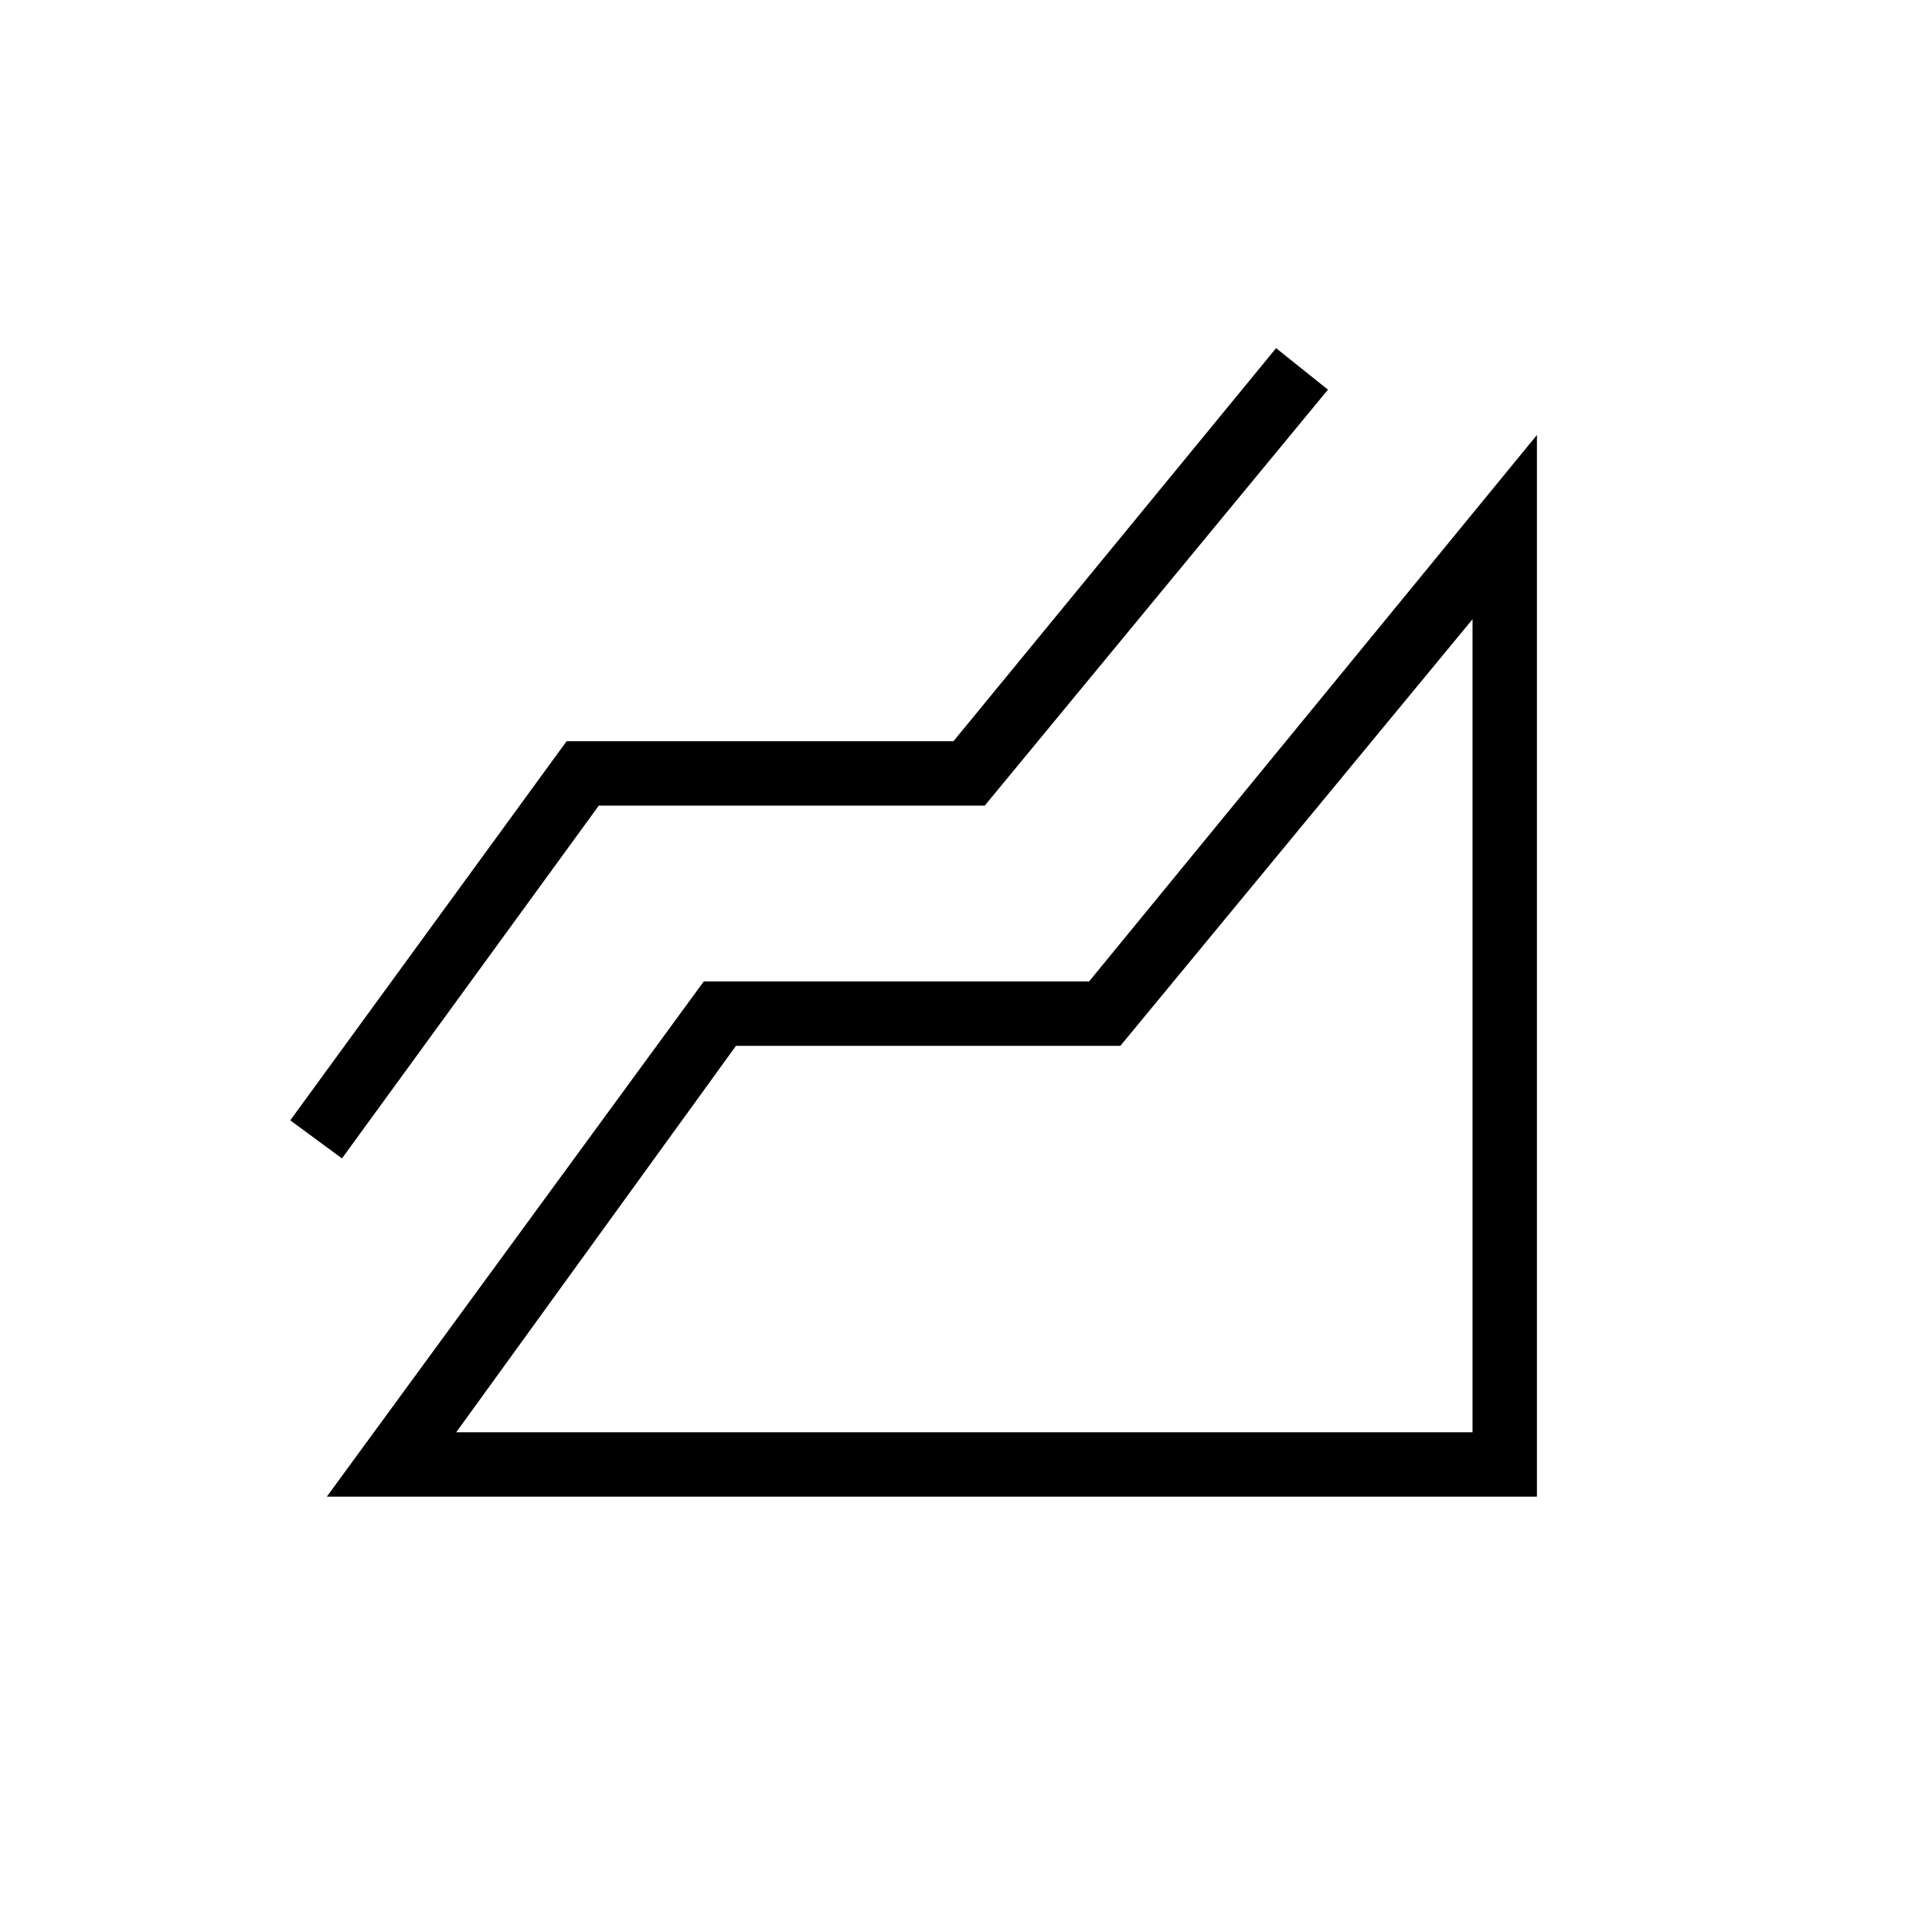 <svg xmlns="http://www.w3.org/2000/svg" height="20" viewBox="0 -960 960 960" width="20"><path d="m162.38-216.31 187.31-256h191.46l222.54-271.54v527.54H162.38Zm7.54-168.07-25.69-18.93 137.31-188.38h192.23L634.08-787l25.77 20.62-170.54 206.69H297.54L169.92-384.38Zm56.77 136.07h505v-404l-175 212h-191l-139 192Zm505 0Z"/></svg>